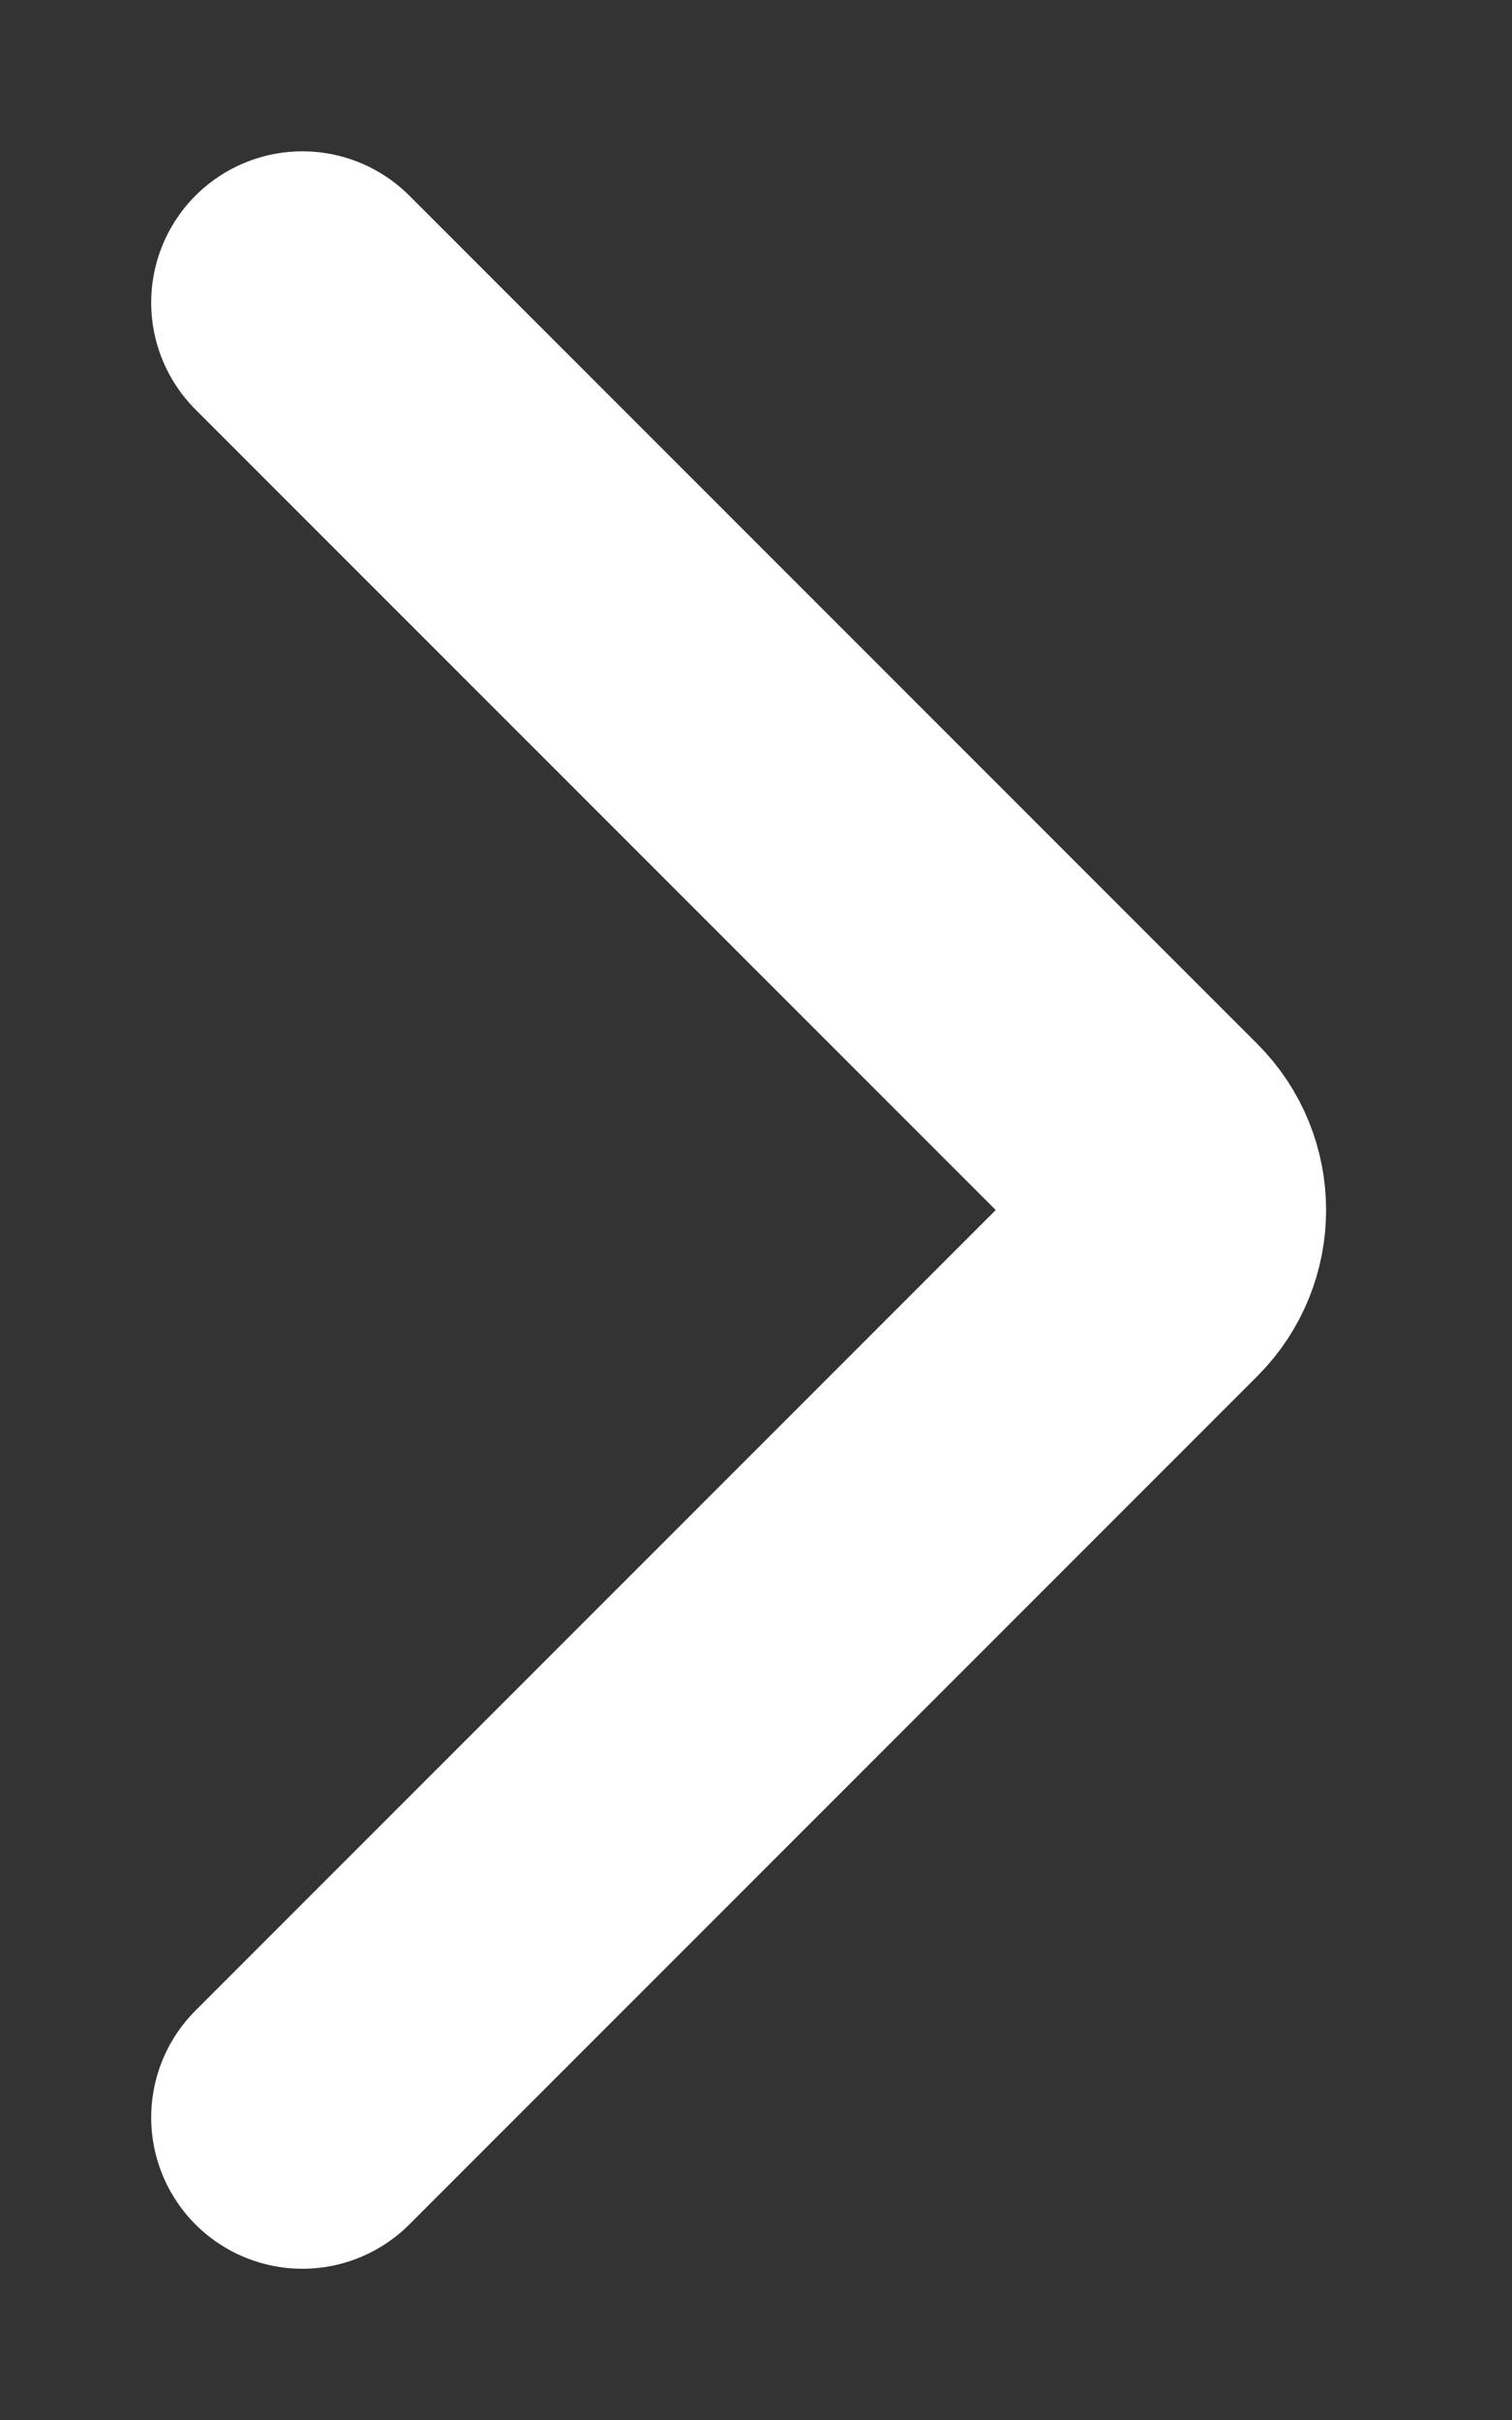 <svg id="icon-arrow-right" viewBox="0 0 20 32">
<rect x="0" y="0" width="20" height="32" fill="#333333" stroke="none"/>
<path fill="none" stroke="#fff" style="stroke: #fff" stroke-linejoin="miter" stroke-linecap="round" stroke-miterlimit="4" stroke-width="4" d="M4 28l11.217-11.217c0.432-0.432 0.432-1.133 0-1.565l-11.217-11.217"></path>
</svg>
